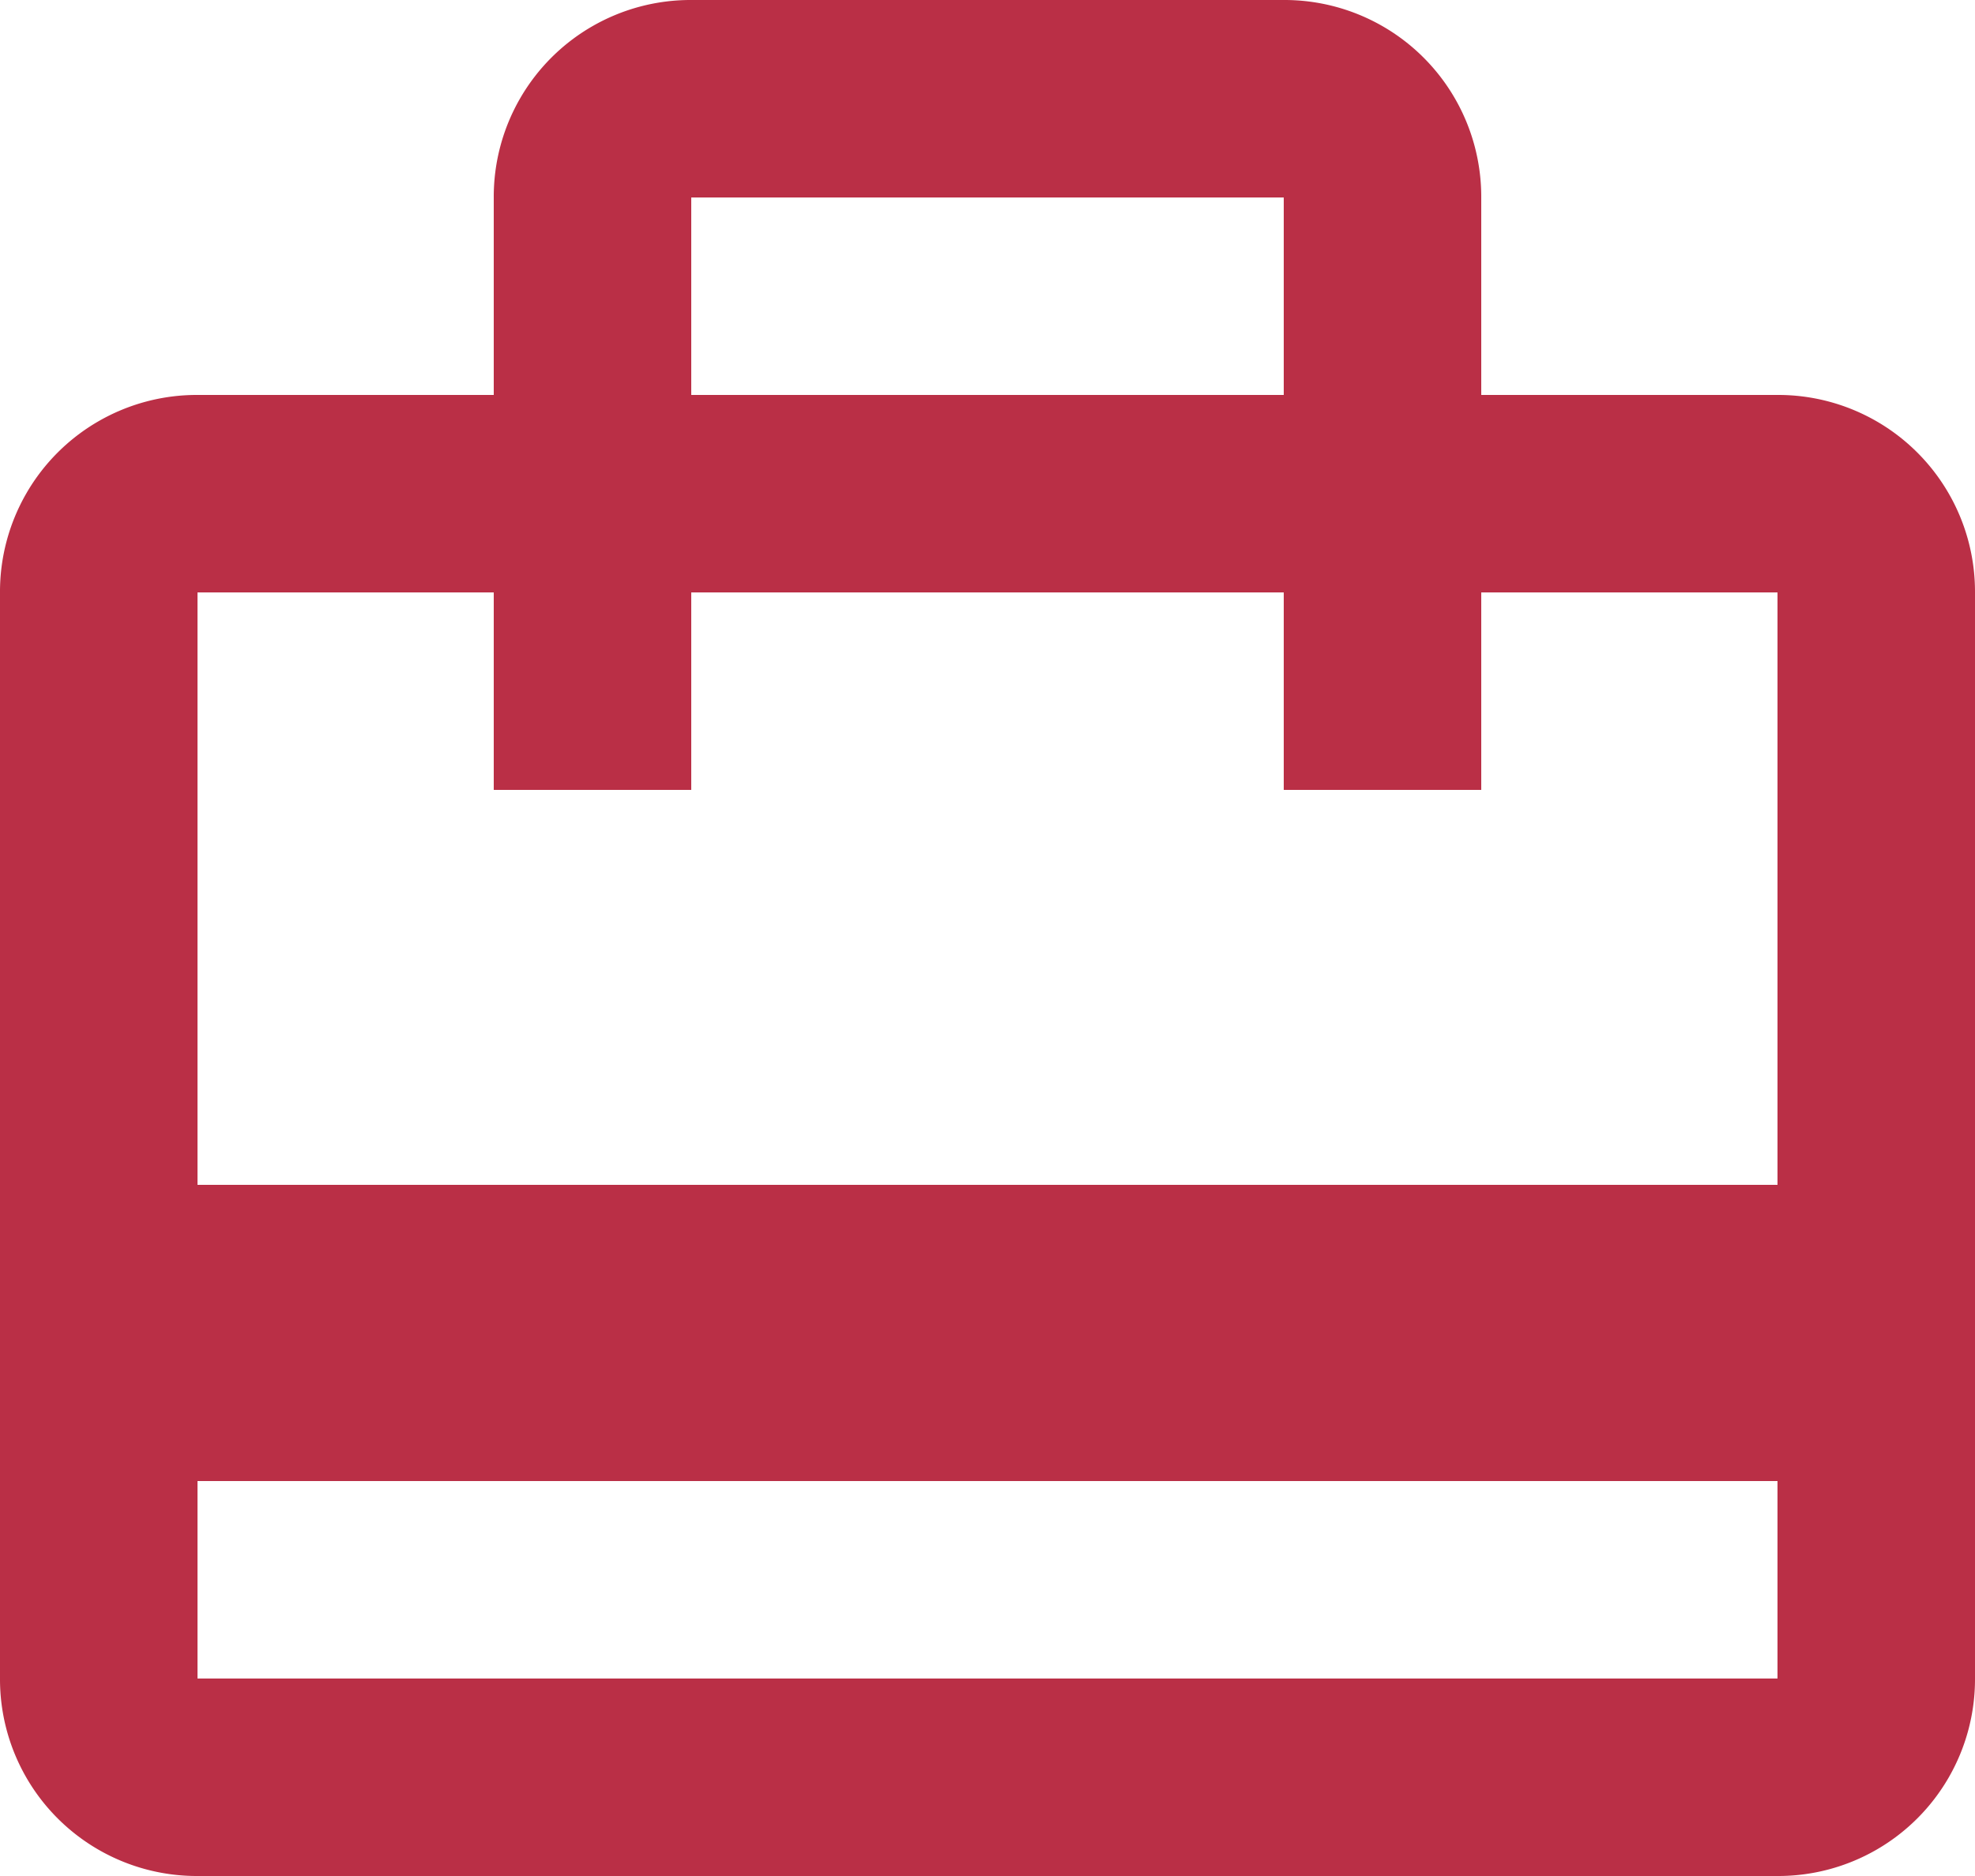 <svg xmlns="http://www.w3.org/2000/svg" width="20" height="19" viewBox="0 0 20 19">
<defs>
    <style>
      .cls-1 {
        fill: #ba2f46;
        fill-rule: evenodd;
      }
    </style>
  </defs>
  <path class="cls-1" d="M1506,39h-3V37a1.993,1.993,0,0,0-2-2h-6a1.993,1.993,0,0,0-2,2v2h-3a1.993,1.993,0,0,0-2,2V52a1.993,1.993,0,0,0,2,2h16a1.993,1.993,0,0,0,2-2V41A1.993,1.993,0,0,0,1506,39Zm-11-2h6v2h-6V37Zm11,15h-16V50h16v2Zm0-5h-16V41h3v2h2V41h6v2h2V41h3v6Z" transform="translate(-1488 -35)"/>
</svg>
